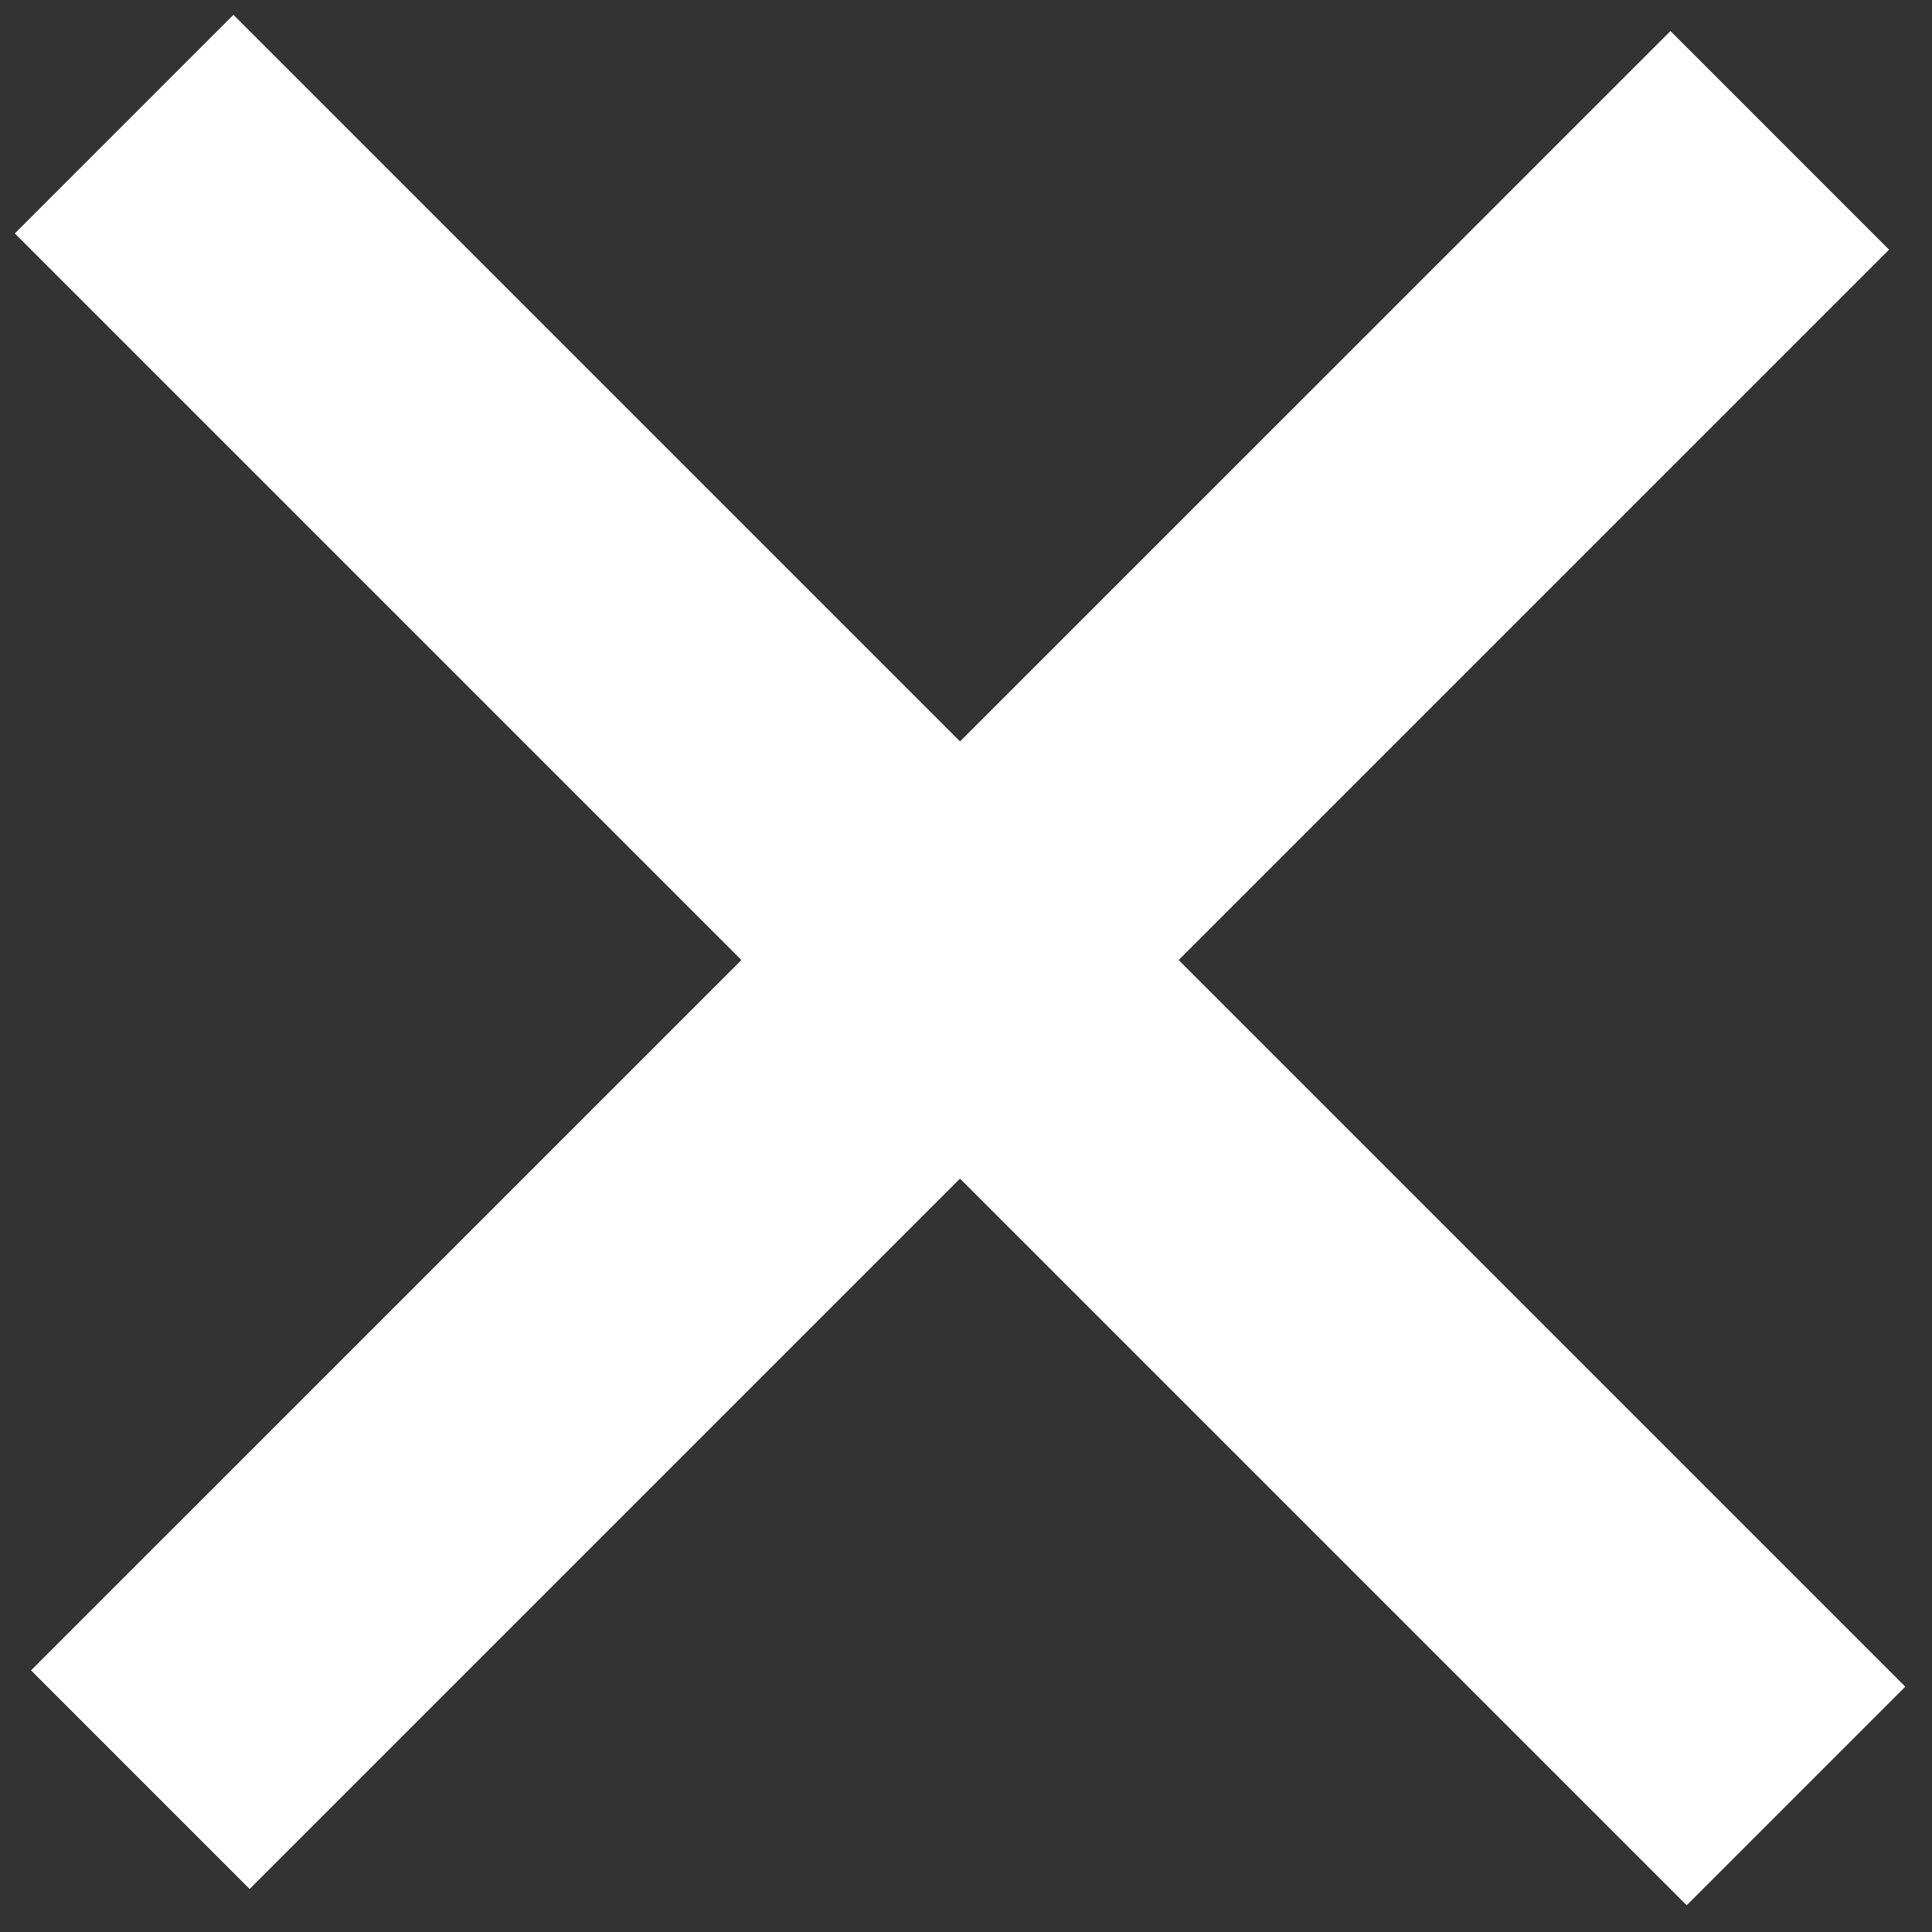 <svg width="25" height="25" fill="none" xmlns="http://www.w3.org/2000/svg"><rect width="100%" height="100%" fill="#333333" stroke="none"/><path d="M23.24 23.24L1.606 1.606m.21 21.423L23.03 1.816" stroke="#fff" stroke-width="4"/></svg>